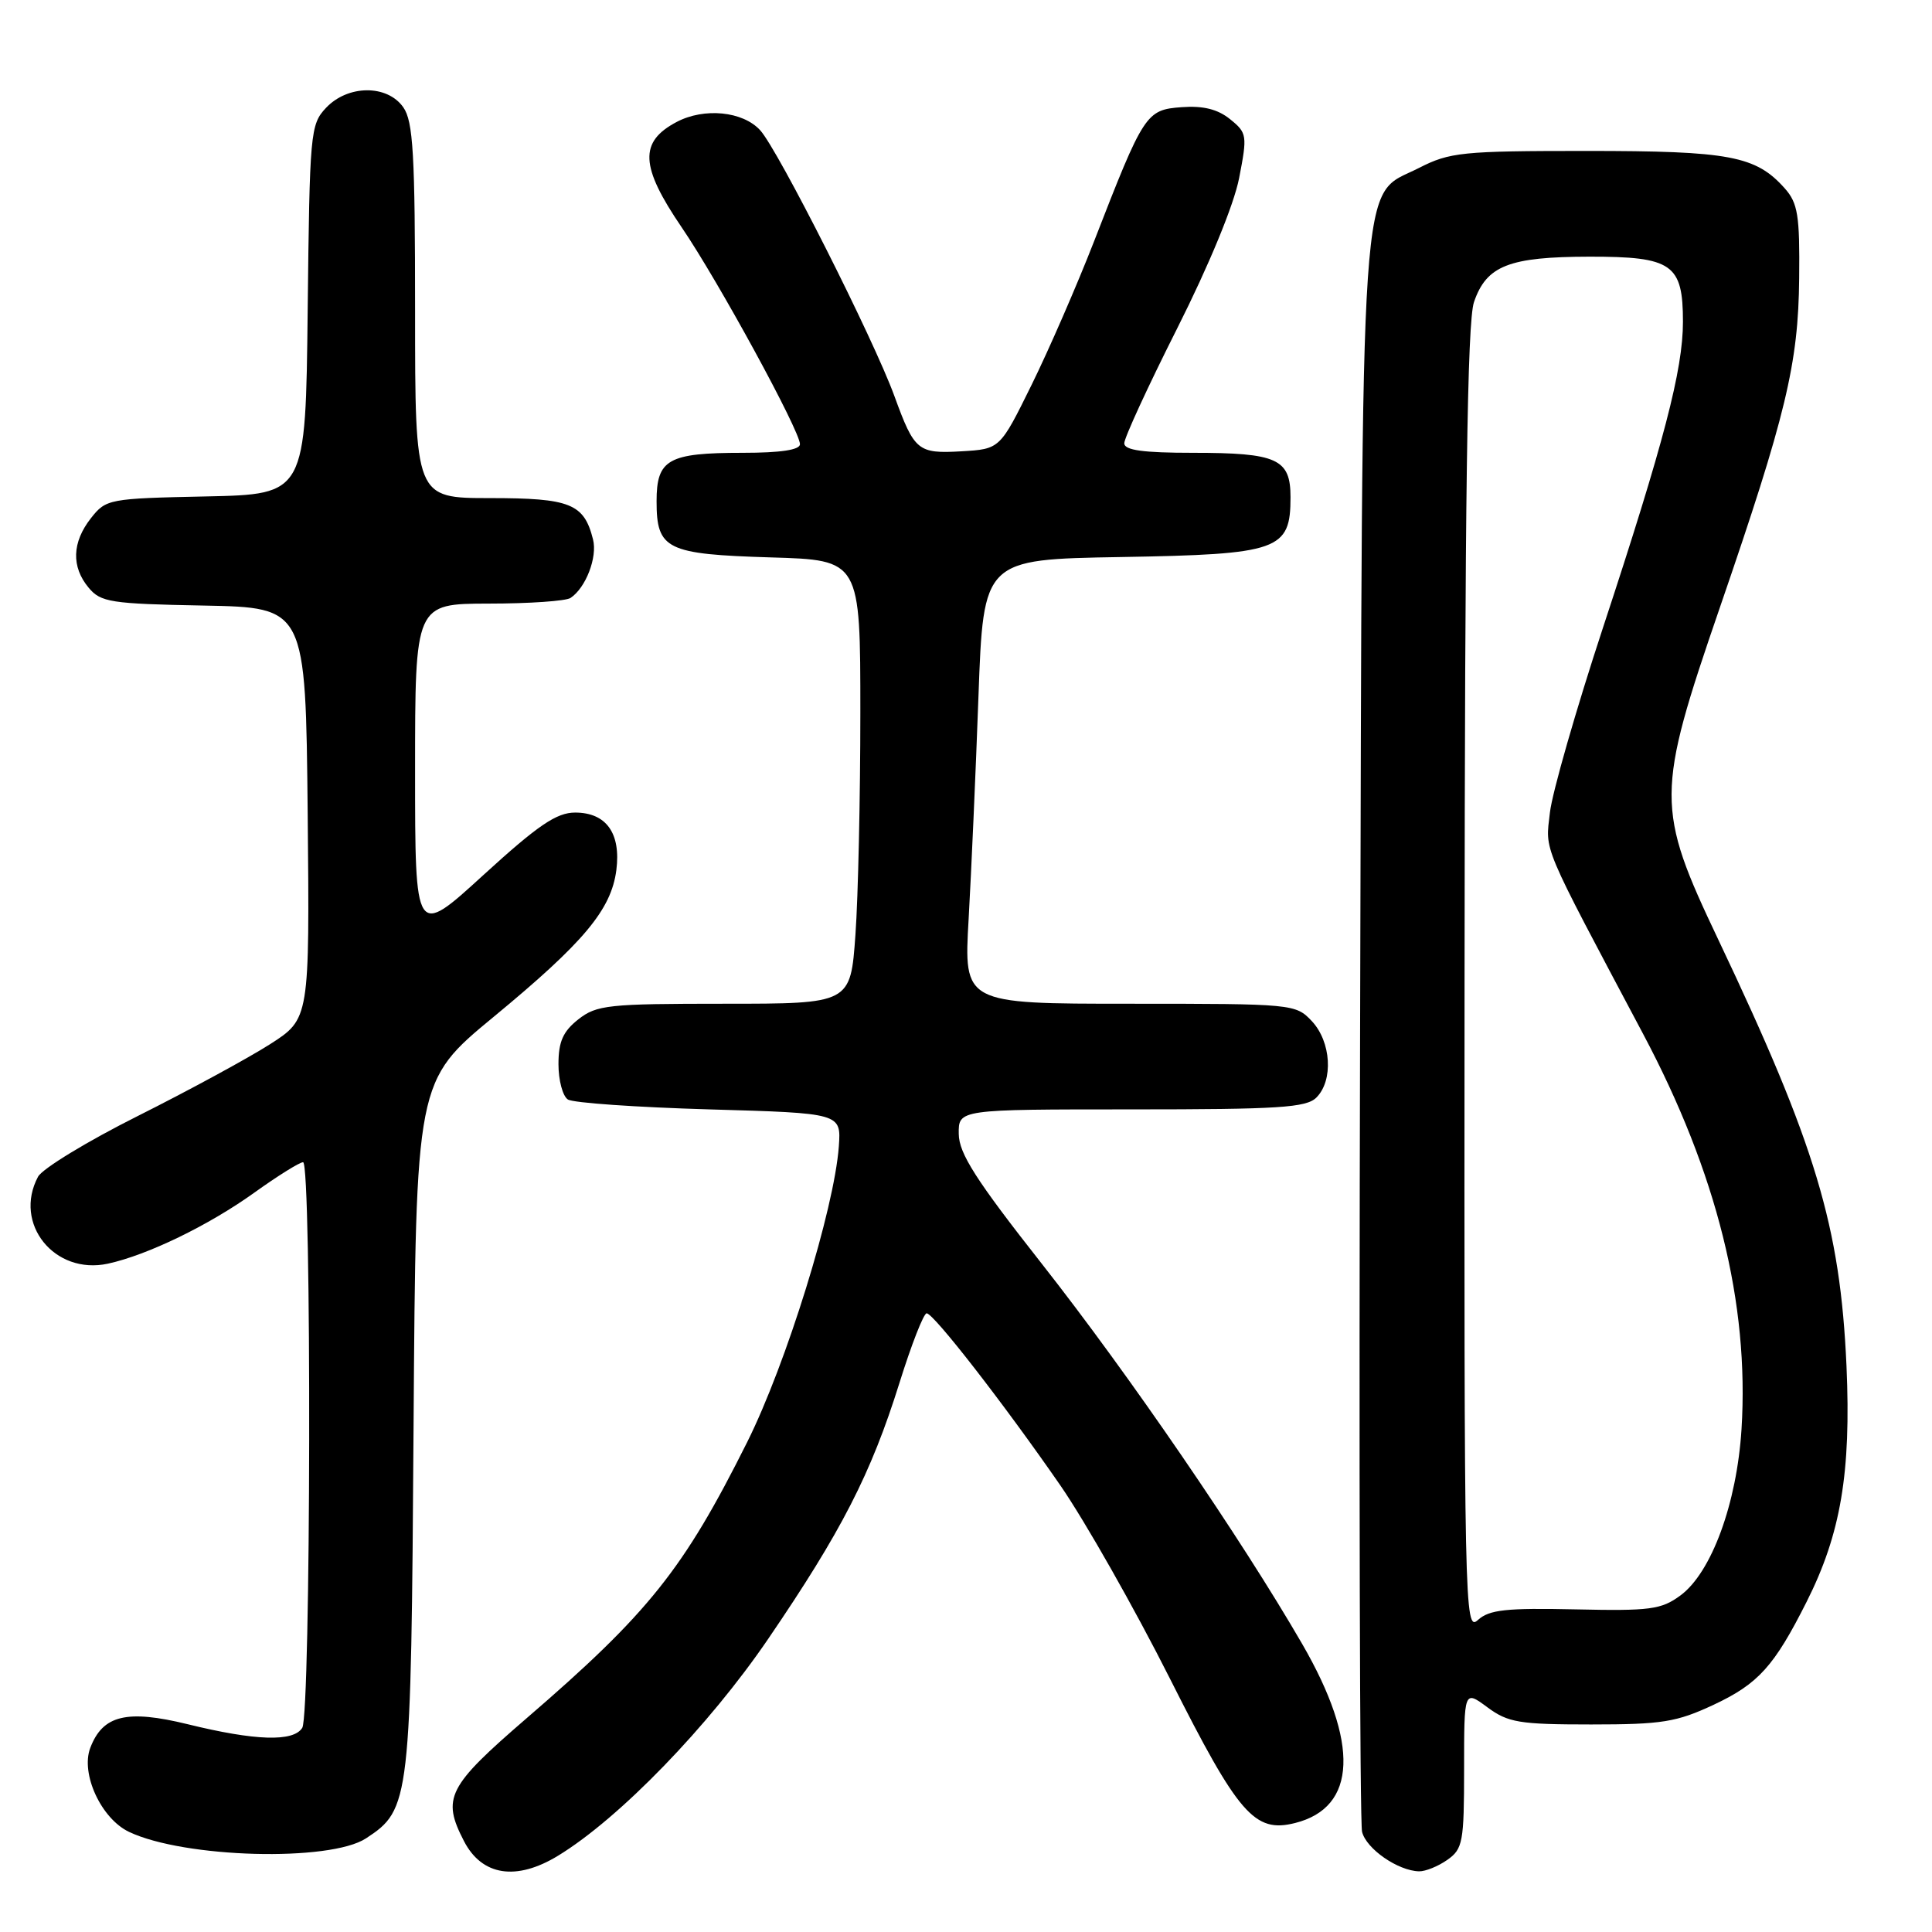 <?xml version="1.0" encoding="UTF-8" standalone="no"?>
<!DOCTYPE svg PUBLIC "-//W3C//DTD SVG 1.1//EN" "http://www.w3.org/Graphics/SVG/1.1/DTD/svg11.dtd" >
<svg xmlns="http://www.w3.org/2000/svg" xmlns:xlink="http://www.w3.org/1999/xlink" version="1.1" viewBox="0 0 256 256">
 <g >
 <path fill="currentColor"
d=" M 73.95 245.89 C 82.07 240.94 93.91 228.72 101.79 217.16 C 111.50 202.92 115.41 195.30 119.18 183.25 C 120.77 178.16 122.39 174.01 122.79 174.02 C 123.73 174.05 133.02 186.01 140.50 196.82 C 143.80 201.60 150.35 213.15 155.06 222.50 C 164.10 240.45 166.23 242.91 171.60 241.56 C 179.81 239.50 180.15 230.97 172.54 217.82 C 164.44 203.83 149.65 182.22 138.08 167.50 C 129.29 156.33 127.07 152.84 127.04 150.25 C 127.00 147.00 127.00 147.00 149.93 147.00 C 169.44 147.00 173.09 146.77 174.43 145.43 C 176.70 143.16 176.39 138.05 173.83 135.31 C 171.68 133.03 171.35 133.00 149.68 133.00 C 127.70 133.00 127.70 133.00 128.35 121.75 C 128.70 115.56 129.29 102.31 129.65 92.31 C 130.31 74.12 130.31 74.12 148.55 73.81 C 169.49 73.45 171.00 72.92 171.00 65.88 C 171.00 60.80 169.25 60.00 158.07 60.00 C 151.50 60.00 148.99 59.66 148.97 58.75 C 148.95 58.06 152.11 51.20 155.99 43.50 C 160.22 35.10 163.50 27.14 164.19 23.60 C 165.29 17.94 165.24 17.61 163.00 15.80 C 161.36 14.47 159.43 13.99 156.58 14.20 C 151.85 14.55 151.57 14.98 144.96 32.00 C 142.71 37.78 138.99 46.33 136.69 51.00 C 132.50 59.50 132.50 59.50 127.41 59.80 C 121.62 60.13 121.17 59.77 118.52 52.50 C 115.77 44.94 103.08 19.81 100.72 17.25 C 98.42 14.74 93.32 14.24 89.68 16.15 C 84.66 18.79 84.81 22.03 90.33 30.13 C 95.19 37.26 106.00 57.09 106.00 58.86 C 106.00 59.61 103.45 60.00 98.43 60.00 C 88.53 60.00 87.00 60.86 87.00 66.41 C 87.00 72.81 88.29 73.44 102.15 73.86 C 114.00 74.21 114.00 74.21 114.00 94.45 C 114.00 105.58 113.71 118.81 113.35 123.85 C 112.70 133.00 112.70 133.00 95.99 133.00 C 80.59 133.00 79.06 133.16 76.63 135.07 C 74.60 136.67 74.00 138.03 74.00 141.01 C 74.00 143.14 74.56 145.25 75.25 145.69 C 75.94 146.14 84.37 146.72 93.98 147.00 C 111.46 147.50 111.46 147.50 111.15 151.90 C 110.54 160.22 104.19 180.71 99.00 191.10 C 90.57 207.96 85.97 213.72 69.75 227.70 C 59.30 236.72 58.52 238.24 61.48 243.96 C 63.86 248.56 68.41 249.27 73.95 245.89 Z  M 191.78 246.44 C 193.83 245.00 194.00 244.10 194.00 234.41 C 194.00 223.94 194.00 223.94 197.08 226.22 C 199.83 228.25 201.30 228.50 210.83 228.50 C 220.26 228.50 222.15 228.19 227.09 225.88 C 232.99 223.11 235.09 220.78 239.38 212.26 C 243.92 203.26 245.29 195.11 244.67 181.00 C 243.84 162.49 240.60 151.71 227.68 124.50 C 219.39 107.05 219.40 105.20 227.89 80.50 C 236.66 55.00 238.29 48.23 238.40 36.86 C 238.49 28.55 238.22 26.91 236.50 24.97 C 232.66 20.65 229.20 20.00 210.24 20.00 C 193.73 20.00 192.10 20.17 188.03 22.25 C 180.04 26.34 180.54 19.05 180.22 136.50 C 180.06 193.70 180.18 241.50 180.48 242.72 C 181.03 244.98 185.23 247.89 188.03 247.96 C 188.87 247.98 190.56 247.30 191.78 246.44 Z  M 48.50 243.59 C 54.36 239.75 54.47 238.80 54.80 188.87 C 55.11 143.24 55.11 143.24 65.42 134.73 C 77.38 124.86 80.99 120.54 81.67 115.29 C 82.29 110.41 80.33 107.67 76.21 107.67 C 73.75 107.67 71.30 109.33 64.06 115.94 C 55.00 124.22 55.00 124.22 55.00 102.11 C 55.00 80.00 55.00 80.00 64.75 79.98 C 70.11 79.98 75.00 79.64 75.60 79.23 C 77.62 77.89 79.18 73.84 78.58 71.48 C 77.39 66.73 75.57 66.00 64.93 66.00 C 55.00 66.00 55.00 66.00 55.00 41.22 C 55.00 20.42 54.75 16.09 53.44 14.22 C 51.31 11.18 46.08 11.22 43.19 14.30 C 41.12 16.50 41.03 17.57 40.77 41.05 C 40.50 65.50 40.50 65.50 27.30 65.78 C 14.42 66.05 14.05 66.12 12.05 68.66 C 9.54 71.86 9.43 75.10 11.75 77.88 C 13.35 79.80 14.67 80.01 27.00 80.24 C 40.50 80.50 40.50 80.50 40.77 107.75 C 41.03 135.00 41.03 135.00 35.77 138.37 C 32.87 140.22 25.01 144.49 18.29 147.86 C 11.58 151.22 5.62 154.85 5.04 155.92 C 1.72 162.14 7.22 168.98 14.31 167.44 C 19.54 166.30 27.63 162.38 33.66 158.06 C 36.78 155.82 39.70 154.00 40.16 154.00 C 41.31 154.00 41.20 227.13 40.05 228.95 C 38.87 230.83 33.84 230.67 24.88 228.47 C 16.79 226.49 13.61 227.26 11.96 231.61 C 10.66 235.03 13.41 240.99 17.11 242.74 C 24.43 246.21 43.71 246.73 48.50 243.59 Z  M 194.06 129.90 C 194.10 65.70 194.42 42.61 195.31 40.03 C 196.96 35.20 199.94 34.03 210.60 34.01 C 221.58 34.00 223.00 34.98 223.00 42.64 C 223.00 48.99 220.49 58.61 212.40 83.18 C 208.84 94.00 205.67 105.03 205.37 107.68 C 204.77 112.93 204.11 111.36 217.72 137.00 C 227.50 155.42 231.80 172.71 230.76 189.37 C 230.14 199.21 226.78 208.38 222.66 211.41 C 220.12 213.28 218.64 213.47 208.74 213.25 C 199.59 213.05 197.33 213.29 195.83 214.66 C 194.06 216.26 194.00 213.50 194.06 129.90 Z "/>
</g>
</svg>